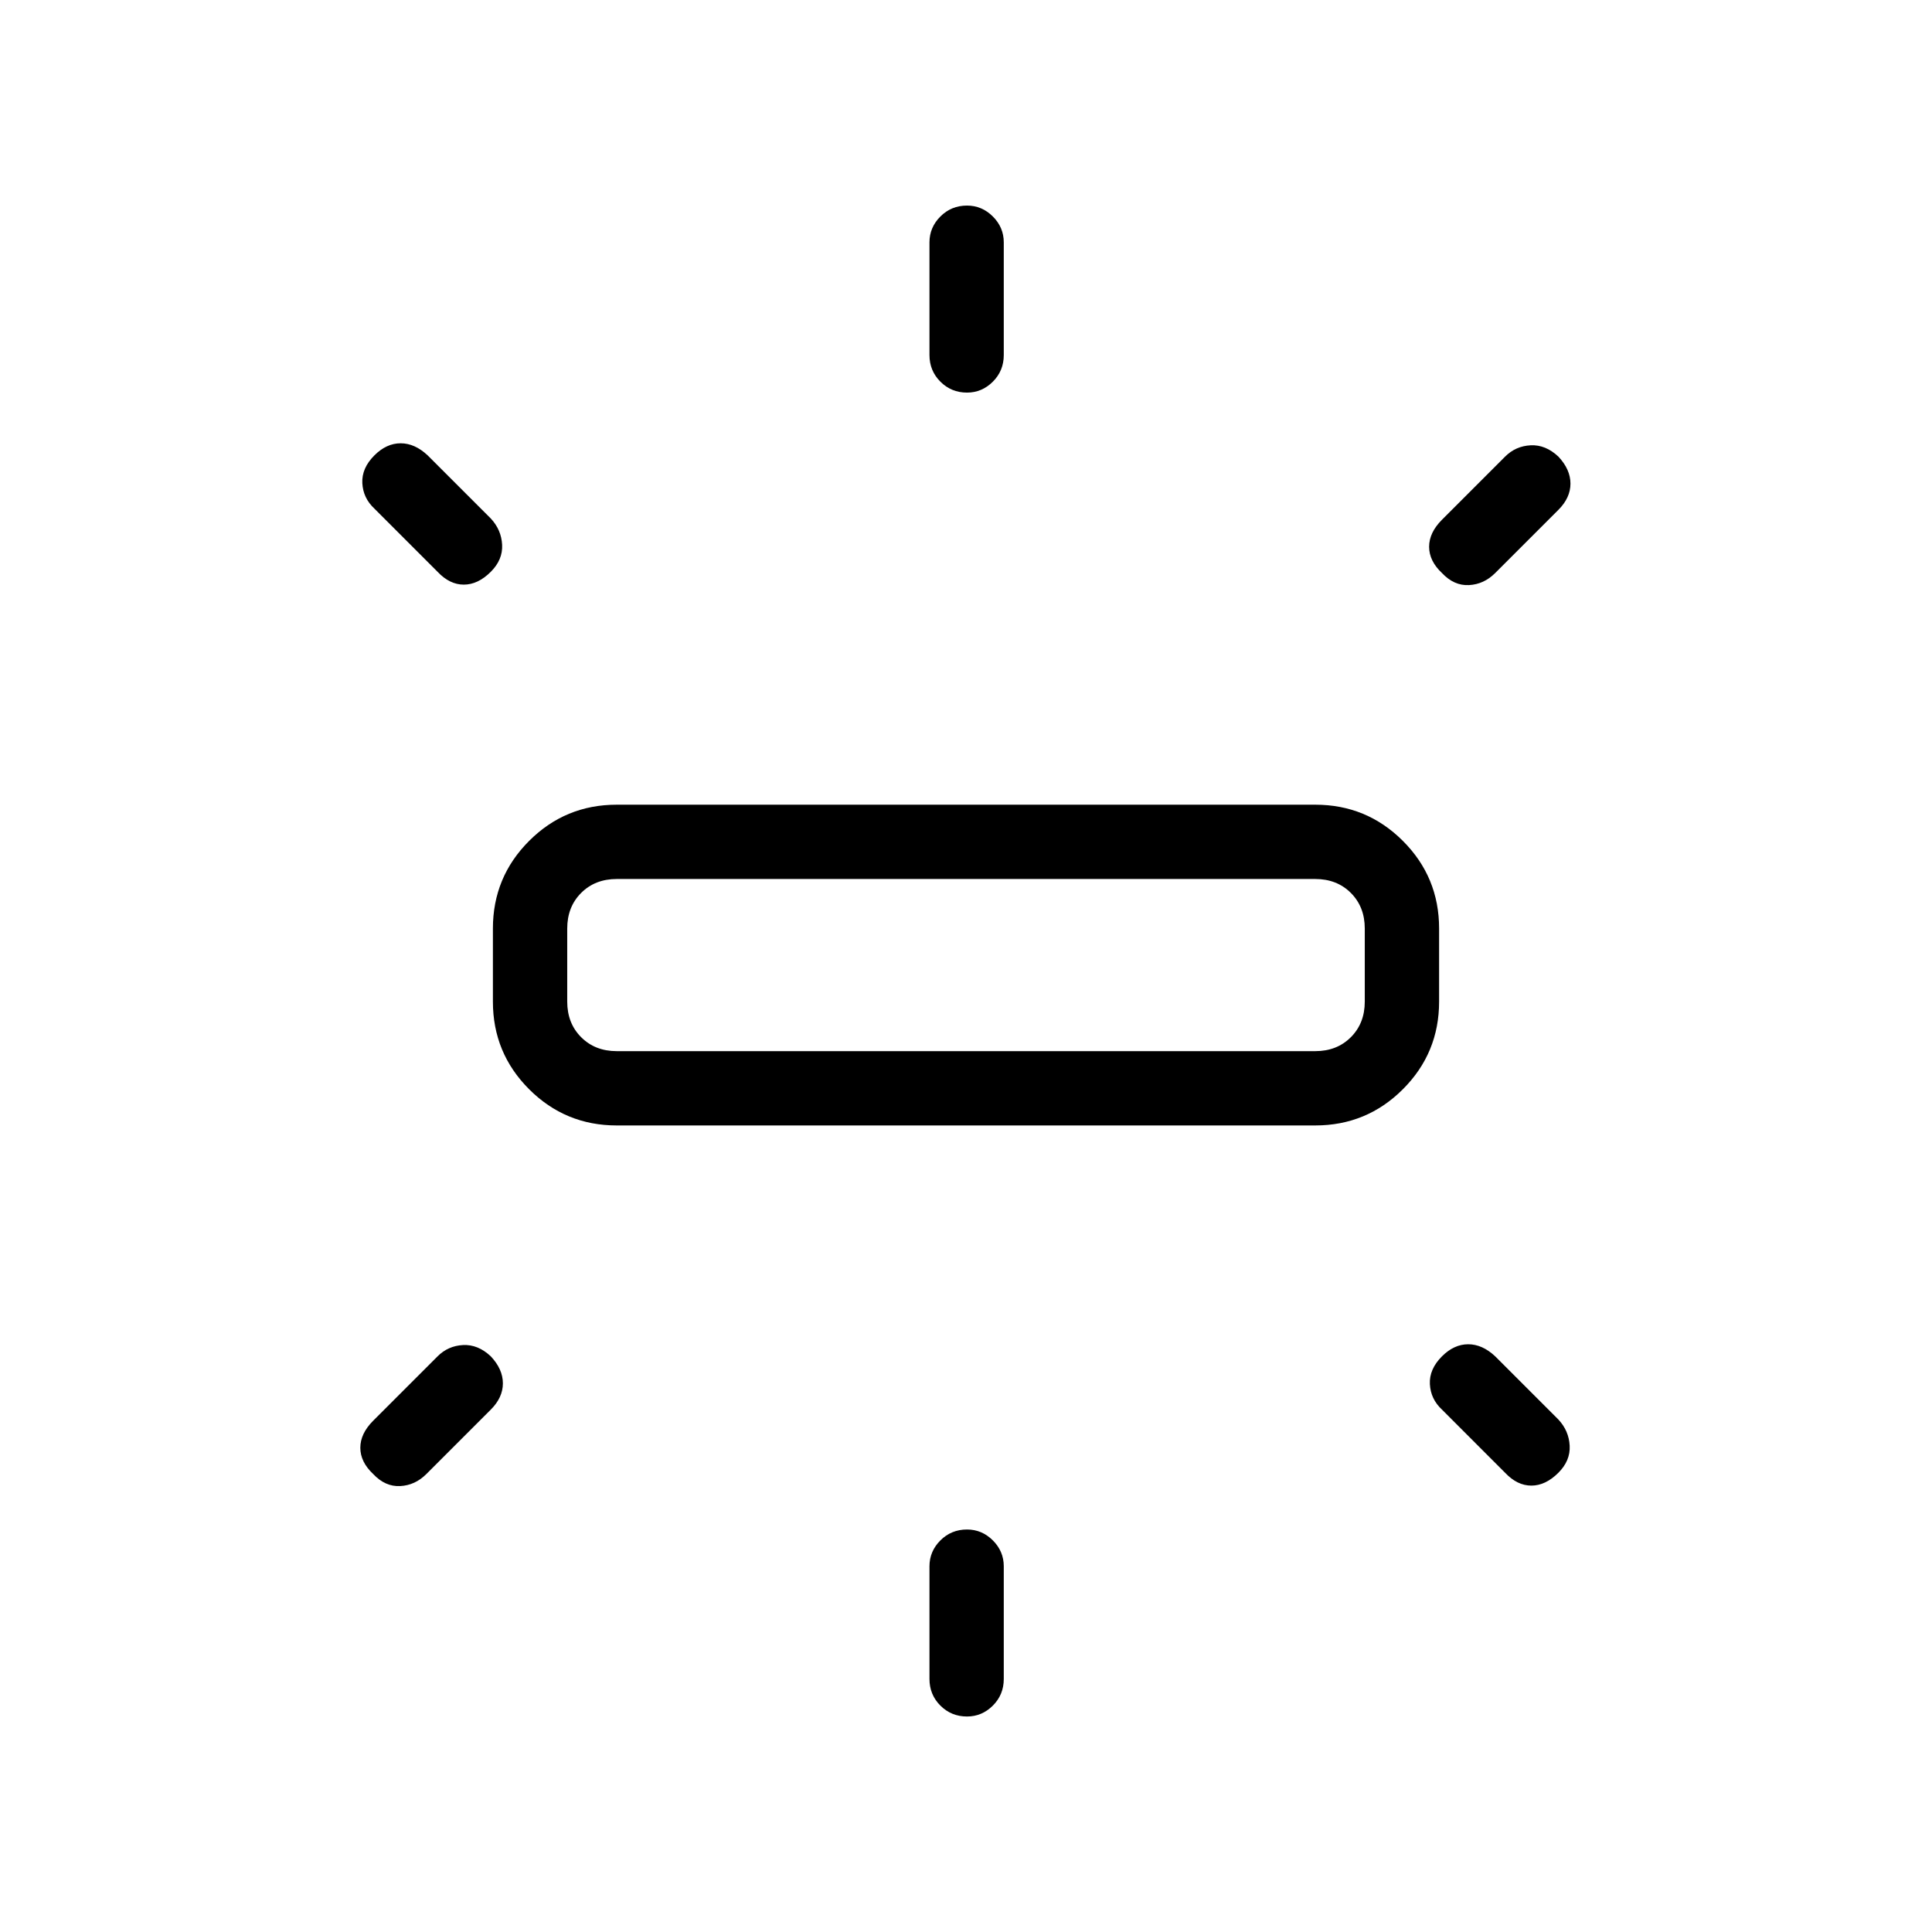 <svg xmlns="http://www.w3.org/2000/svg" height="24" viewBox="0 -960 960 960" width="24"><path d="M244.92-462.31v-36.31q0-25.55 18-43.54 17.99-17.99 43.54-17.99h347.08q25.55 0 43.54 17.99 18 17.99 18 43.54v36.31q0 25.56-18 43.55-17.99 17.99-43.54 17.99H306.46q-25.55 0-43.54-17.99-18-17.99-18-43.55Zm216.93-321.27v-56q0-7.42 5.42-12.84 5.42-5.43 13.23-5.43 7.42 0 12.85 5.43 5.42 5.42 5.42 12.84v56q0 7.81-5.42 13.23-5.43 5.43-12.85 5.43-7.81 0-13.23-5.43-5.42-5.42-5.42-13.23Zm254.65 81.85 31.38-31.39q5.24-5.23 12.66-5.61 7.42-.39 13.81 5.61 6 6.39 6 13.43t-6 13.04l-31.39 31.38q-5.61 5.62-13.04 6-7.42.39-13.42-6-6.38-6-6.38-13.04 0-7.04 6.38-13.42Zm-254.65 576v-56q0-7.42 5.42-12.85 5.42-5.42 13.23-5.42 7.42 0 12.85 5.42 5.42 5.43 5.42 12.85v56q0 7.81-5.42 13.23-5.43 5.42-12.85 5.42-7.81 0-13.23-5.42-5.42-5.42-5.42-13.23Zm286.03-102.46-31.38-31.39q-5.62-5.23-6-12.65-.38-7.42 6-13.81 6-6 13.04-6 7.04 0 13.42 6l31.39 31.39q5.23 5.61 5.61 13.03.39 7.43-5.61 13.43-6.39 6.38-13.43 6.38t-13.04-6.38ZM217.42-675.88l-31.38-31.39q-5.62-5.23-6-12.65-.39-7.43 6-13.81 6-6 13.04-6 7.04 0 13.42 6l31.38 31.38q5.24 5.62 5.62 13.04.38 7.43-5.62 13.43-6.38 6.38-13.42 6.38t-13.04-6.38Zm-32 421.84 32-32q5.23-5.23 12.66-5.61 7.42-.39 13.8 5.61 6 6.39 6 13.42 0 7.04-6 13.04l-32 32q-5.61 5.62-13.03 6-7.43.39-13.43-6-6.38-6-6.38-13.04 0-7.03 6.38-13.42Zm121.04-183.65h347.08q10.77 0 17.69-6.93 6.92-6.92 6.92-17.69v-36.31q0-10.76-6.92-17.69-6.92-6.92-17.69-6.92H306.46q-10.77 0-17.69 6.92-6.92 6.93-6.92 17.69v36.31q0 10.77 6.92 17.69 6.92 6.93 17.69 6.93ZM480-480.65Z"/></svg>
